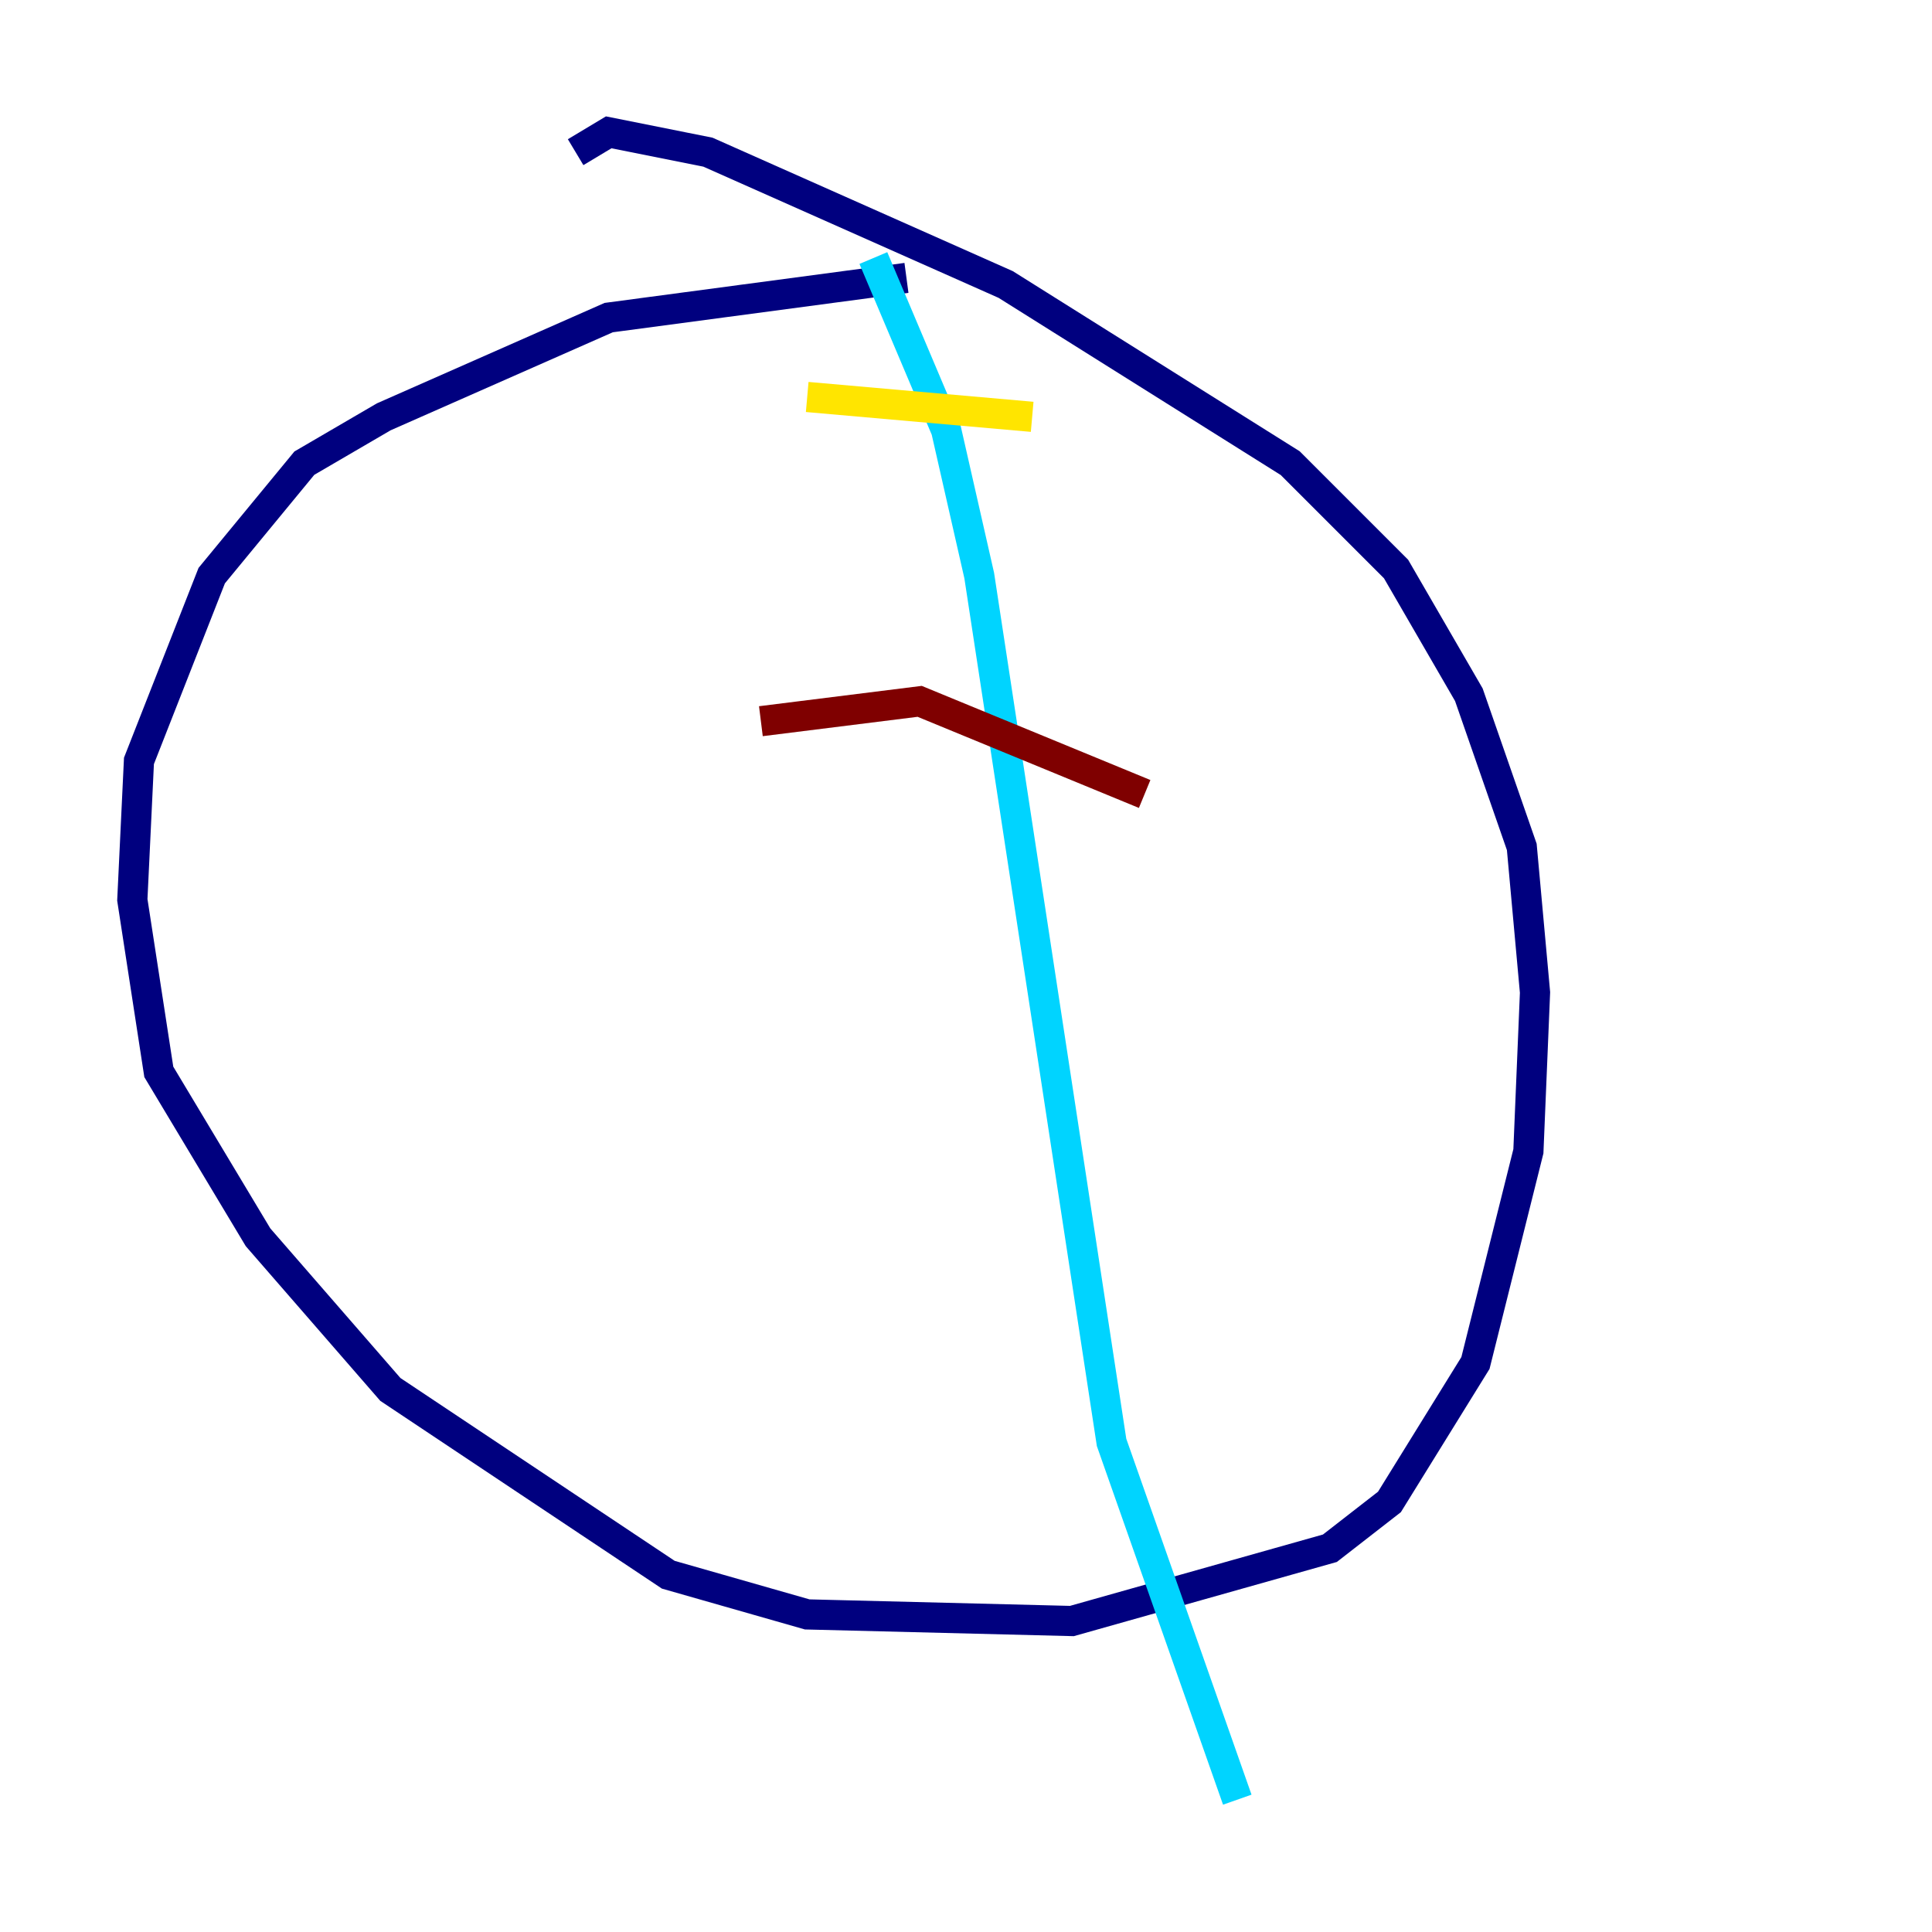 <?xml version="1.0" encoding="utf-8" ?>
<svg baseProfile="tiny" height="128" version="1.2" viewBox="0,0,128,128" width="128" xmlns="http://www.w3.org/2000/svg" xmlns:ev="http://www.w3.org/2001/xml-events" xmlns:xlink="http://www.w3.org/1999/xlink"><defs /><polyline fill="none" points="60.055,18.411 40.329,21.041 25.425,27.616 20.164,30.685 14.027,38.137 9.206,50.411 8.767,59.616 10.521,71.014 17.096,81.973 25.863,92.055 44.274,104.329 53.48,106.959 71.014,107.397 88.11,102.575 92.055,99.507 97.753,90.301 101.26,76.274 101.699,65.753 100.822,56.11 97.315,46.027 92.493,37.699 85.48,30.685 66.63,18.849 46.904,10.082 40.329,8.767 38.137,10.082" stroke="#00007f" stroke-width="2" /><polyline fill="none" points="57.863,17.096 62.685,28.493 64.877,38.137 73.644,95.562 81.973,119.233" stroke="#00d4ff" stroke-width="2" /><polyline fill="none" points="53.48,26.301 68.384,27.616" stroke="#ffe500" stroke-width="2" /><polyline fill="none" points="50.411,47.781 60.931,46.466 75.836,52.603" stroke="#7f0000" stroke-width="2" /></svg>
